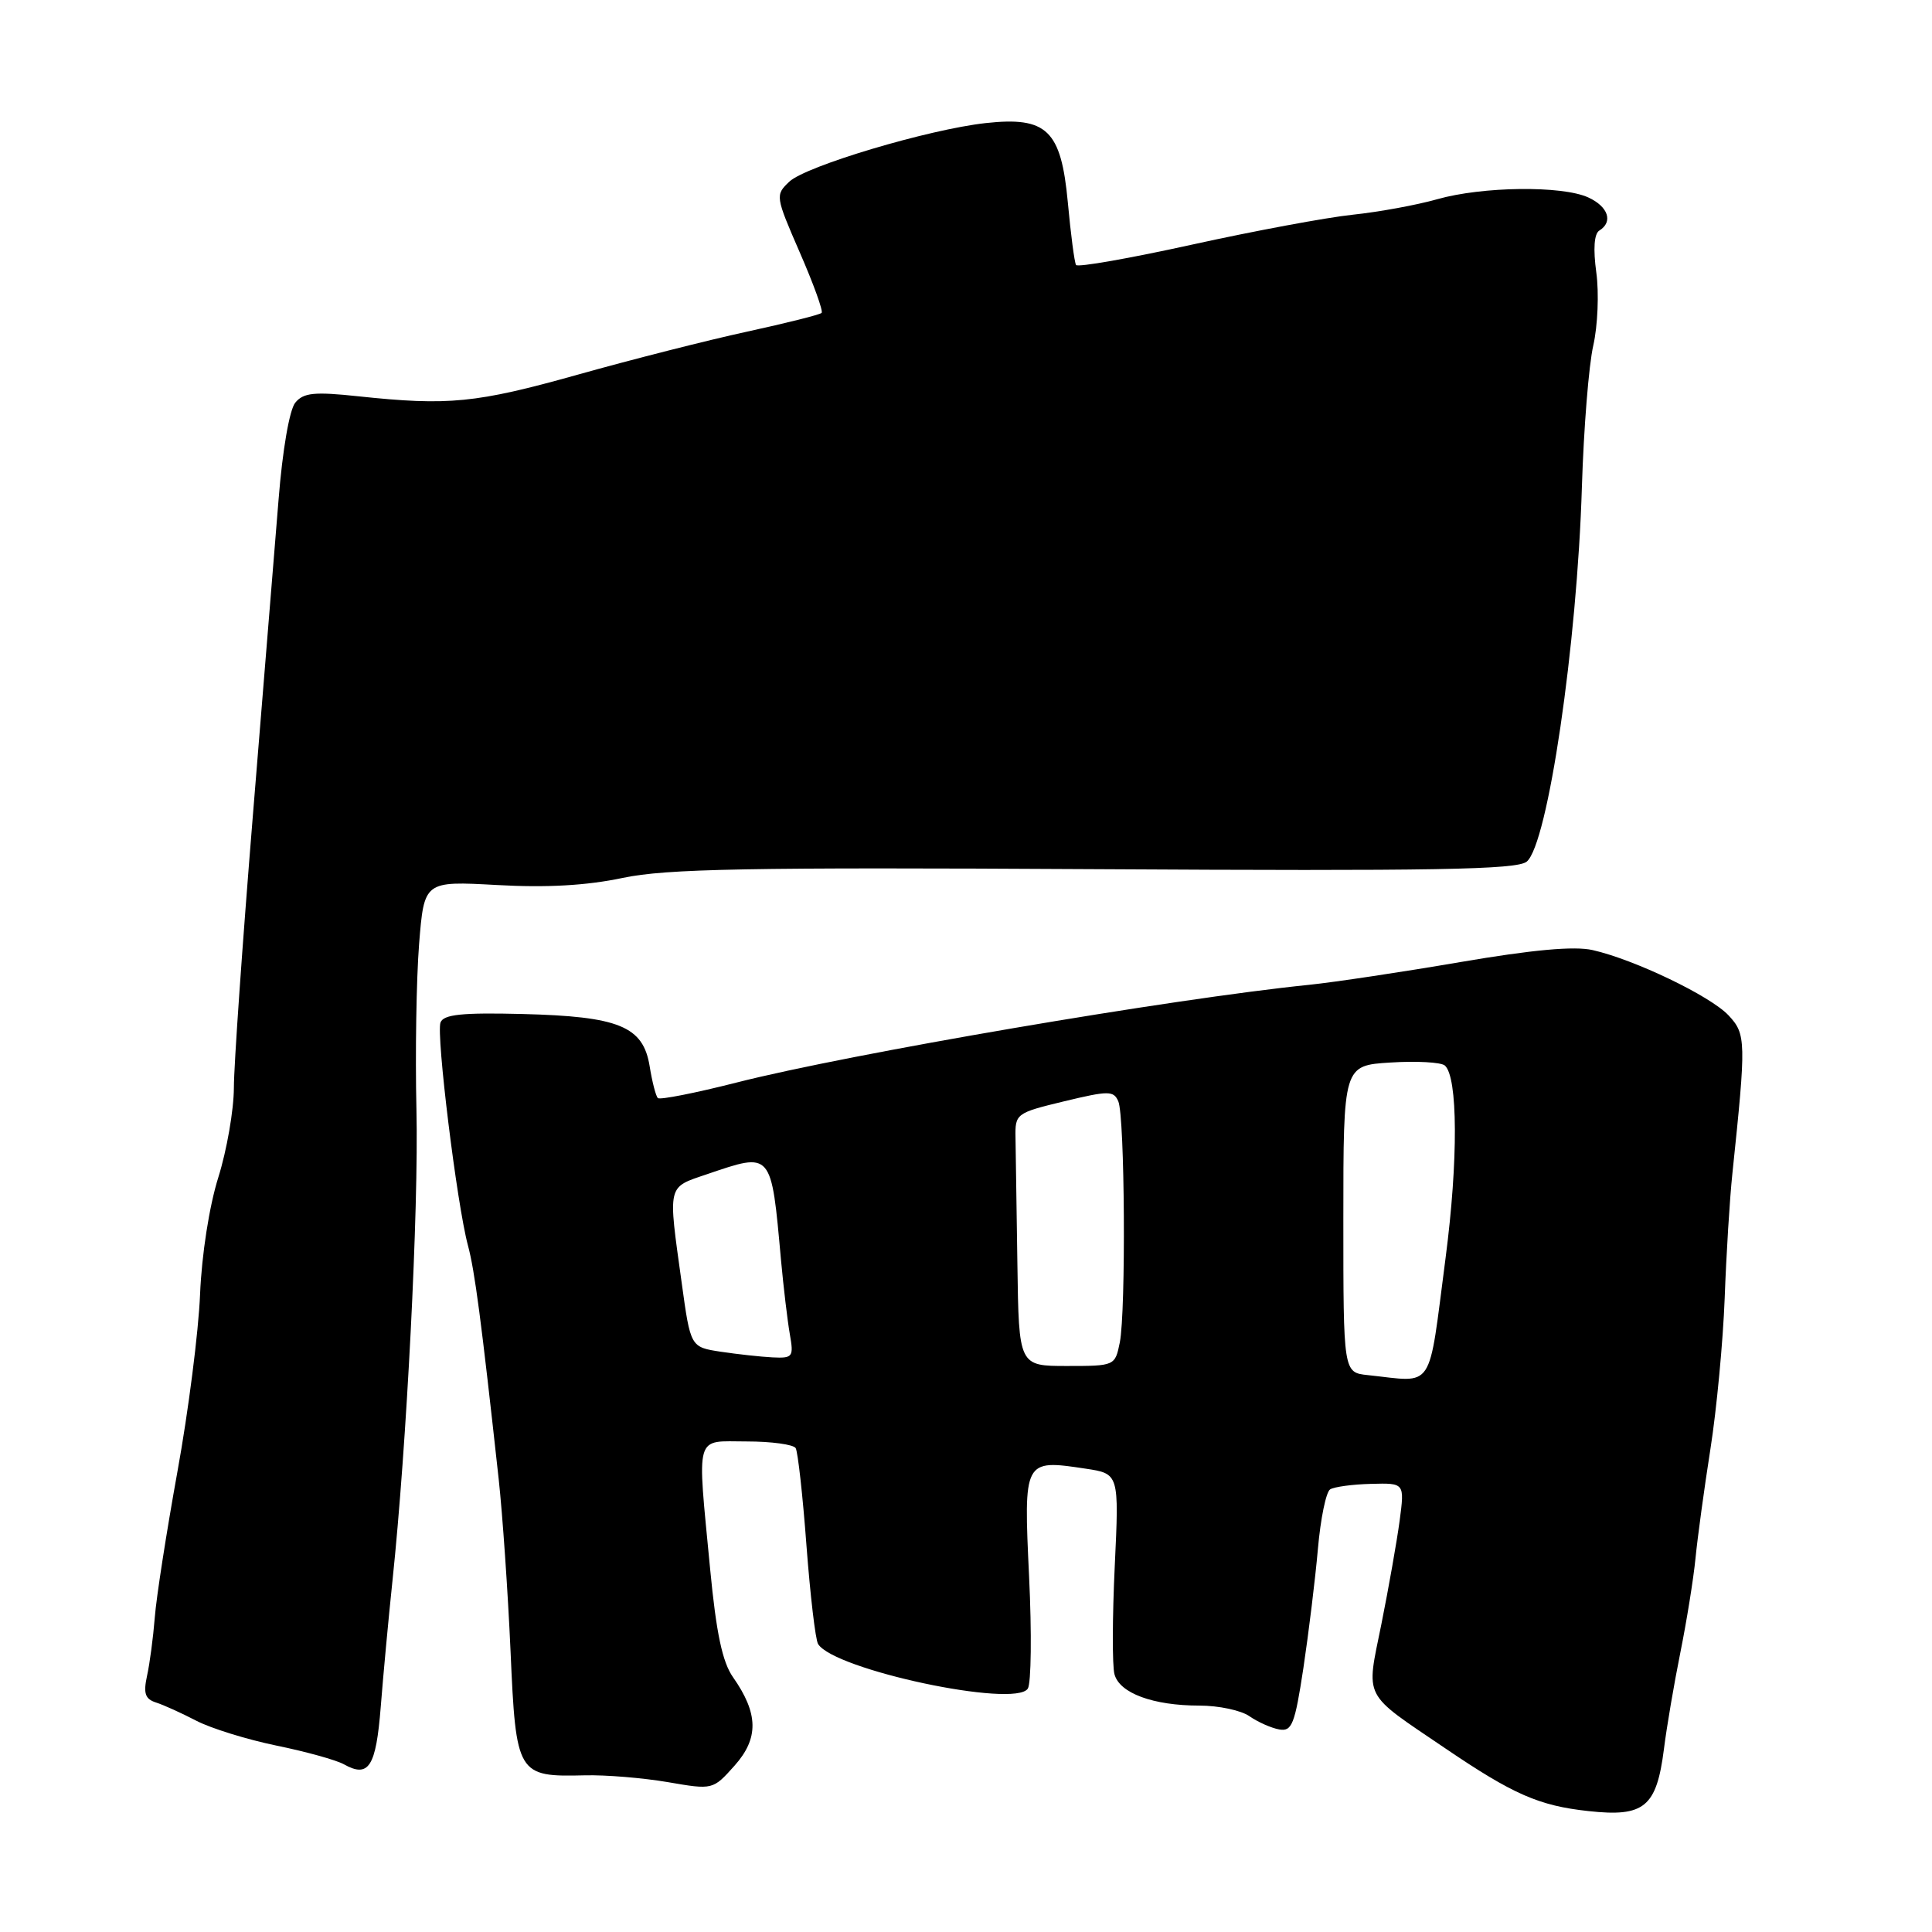 <?xml version="1.0" encoding="UTF-8" standalone="no"?>
<!DOCTYPE svg PUBLIC "-//W3C//DTD SVG 1.1//EN" "http://www.w3.org/Graphics/SVG/1.1/DTD/svg11.dtd" >
<svg xmlns="http://www.w3.org/2000/svg" xmlns:xlink="http://www.w3.org/1999/xlink" version="1.1" viewBox="0 0 256 256">
 <g >
 <path fill="currentColor"
d=" M 220.48 231.76 C 220.84 228.87 221.82 223.12 222.65 219.00 C 223.48 214.88 224.39 209.25 224.66 206.50 C 224.93 203.75 225.82 197.22 226.64 192.00 C 227.46 186.78 228.31 177.78 228.53 172.00 C 228.74 166.22 229.20 158.80 229.55 155.50 C 231.39 137.93 231.37 137.03 229.04 134.54 C 226.63 131.97 216.59 127.15 211.03 125.89 C 208.61 125.34 203.10 125.84 193.50 127.48 C 185.80 128.80 176.80 130.15 173.50 130.49 C 155.33 132.33 112.55 139.63 97.57 143.45 C 92.11 144.84 87.43 145.76 87.17 145.50 C 86.90 145.24 86.41 143.33 86.08 141.27 C 85.22 135.99 82.03 134.68 69.20 134.36 C 61.21 134.16 58.78 134.42 58.37 135.48 C 57.77 137.05 60.54 159.56 62.00 165.01 C 62.91 168.39 63.75 174.77 66.08 196.00 C 66.59 200.68 67.30 210.93 67.65 218.79 C 68.37 235.18 68.54 235.46 77.50 235.24 C 80.25 235.17 85.19 235.58 88.48 236.14 C 94.46 237.17 94.46 237.17 97.33 233.96 C 100.56 230.34 100.51 227.06 97.13 222.24 C 95.72 220.24 94.91 216.39 94.10 207.94 C 92.36 189.65 91.97 191.00 98.94 191.00 C 102.21 191.00 105.13 191.40 105.43 191.88 C 105.72 192.36 106.37 198.17 106.86 204.78 C 107.36 211.39 108.05 217.27 108.40 217.84 C 110.52 221.26 134.50 226.36 136.19 223.75 C 136.64 223.06 136.72 216.38 136.36 208.91 C 135.63 193.40 135.64 193.37 143.82 194.60 C 148.29 195.27 148.29 195.27 147.71 207.53 C 147.39 214.27 147.37 220.71 147.67 221.83 C 148.32 224.35 152.79 226.00 158.93 226.00 C 161.47 226.00 164.46 226.63 165.56 227.41 C 166.67 228.18 168.44 228.97 169.50 229.16 C 171.19 229.46 171.57 228.50 172.71 221.00 C 173.41 216.32 174.28 209.23 174.63 205.23 C 174.98 201.23 175.71 197.68 176.25 197.35 C 176.79 197.01 179.23 196.68 181.68 196.62 C 186.12 196.50 186.12 196.50 185.46 201.50 C 185.09 204.25 184.00 210.42 183.04 215.21 C 181.01 225.26 180.44 224.16 191.50 231.66 C 200.52 237.78 203.92 239.27 210.50 239.98 C 217.88 240.79 219.50 239.45 220.48 231.76 Z  M 50.45 226.17 C 50.78 221.95 51.48 214.45 52.00 209.50 C 53.89 191.60 55.49 160.21 55.18 147.00 C 55.01 139.57 55.17 129.73 55.53 125.12 C 56.20 116.74 56.20 116.74 65.85 117.27 C 72.42 117.64 77.73 117.34 82.50 116.33 C 88.30 115.11 99.02 114.91 145.10 115.17 C 190.12 115.43 201.00 115.24 202.30 114.17 C 205.09 111.85 208.98 85.43 209.61 64.50 C 209.85 56.80 210.52 48.37 211.12 45.77 C 211.71 43.16 211.89 38.82 211.52 36.12 C 211.09 32.98 211.23 30.98 211.92 30.55 C 213.78 29.40 213.10 27.37 210.45 26.16 C 206.97 24.57 196.42 24.70 190.43 26.40 C 187.72 27.17 182.69 28.09 179.25 28.45 C 175.81 28.81 166.23 30.59 157.97 32.41 C 149.71 34.23 142.78 35.45 142.58 35.11 C 142.37 34.77 141.88 31.03 141.49 26.79 C 140.60 17.23 138.72 15.42 130.60 16.31 C 123.06 17.14 106.79 21.99 104.59 24.07 C 102.71 25.85 102.74 26.01 105.98 33.46 C 107.80 37.63 109.10 41.23 108.87 41.46 C 108.64 41.70 104.19 42.81 98.97 43.95 C 93.76 45.08 83.65 47.65 76.50 49.66 C 63.08 53.42 59.43 53.78 47.47 52.51 C 41.65 51.89 40.22 52.03 39.13 53.35 C 38.36 54.27 37.43 59.63 36.91 66.22 C 36.41 72.42 34.88 91.29 33.50 108.14 C 32.13 124.99 30.99 141.19 30.99 144.14 C 30.98 147.09 30.05 152.43 28.93 156.00 C 27.73 159.81 26.73 166.23 26.51 171.50 C 26.31 176.45 24.96 187.03 23.51 195.00 C 22.07 202.97 20.71 211.67 20.51 214.32 C 20.30 216.97 19.84 220.46 19.48 222.07 C 18.98 224.38 19.23 225.13 20.67 225.59 C 21.68 225.91 24.07 227.00 26.00 228.00 C 27.93 229.01 32.71 230.49 36.63 231.30 C 40.55 232.10 44.57 233.22 45.57 233.78 C 48.86 235.62 49.82 234.13 50.45 226.17 Z  M 181.25 182.21 C 178.00 181.87 178.00 181.87 178.00 161.53 C 178.00 141.18 178.00 141.18 184.25 140.79 C 187.69 140.57 190.92 140.75 191.44 141.18 C 193.18 142.65 193.23 153.78 191.55 166.66 C 189.20 184.63 190.18 183.15 181.25 182.21 Z  M 134.81 167.50 C 134.70 160.07 134.59 152.54 134.56 150.75 C 134.50 147.57 134.63 147.47 141.00 145.93 C 146.90 144.51 147.56 144.51 148.18 145.93 C 149.05 147.93 149.20 173.73 148.38 177.88 C 147.75 180.98 147.72 181.00 141.38 181.00 C 135.00 181.00 135.00 181.00 134.81 167.50 Z  M 95.50 179.11 C 91.50 178.50 91.50 178.50 90.33 170.00 C 88.50 156.81 88.36 157.40 93.68 155.59 C 102.33 152.65 102.18 152.47 103.49 167.00 C 103.82 170.57 104.34 174.96 104.65 176.75 C 105.19 179.81 105.06 179.99 102.36 179.86 C 100.79 179.78 97.70 179.44 95.50 179.11 Z "/>
</g>
</svg>